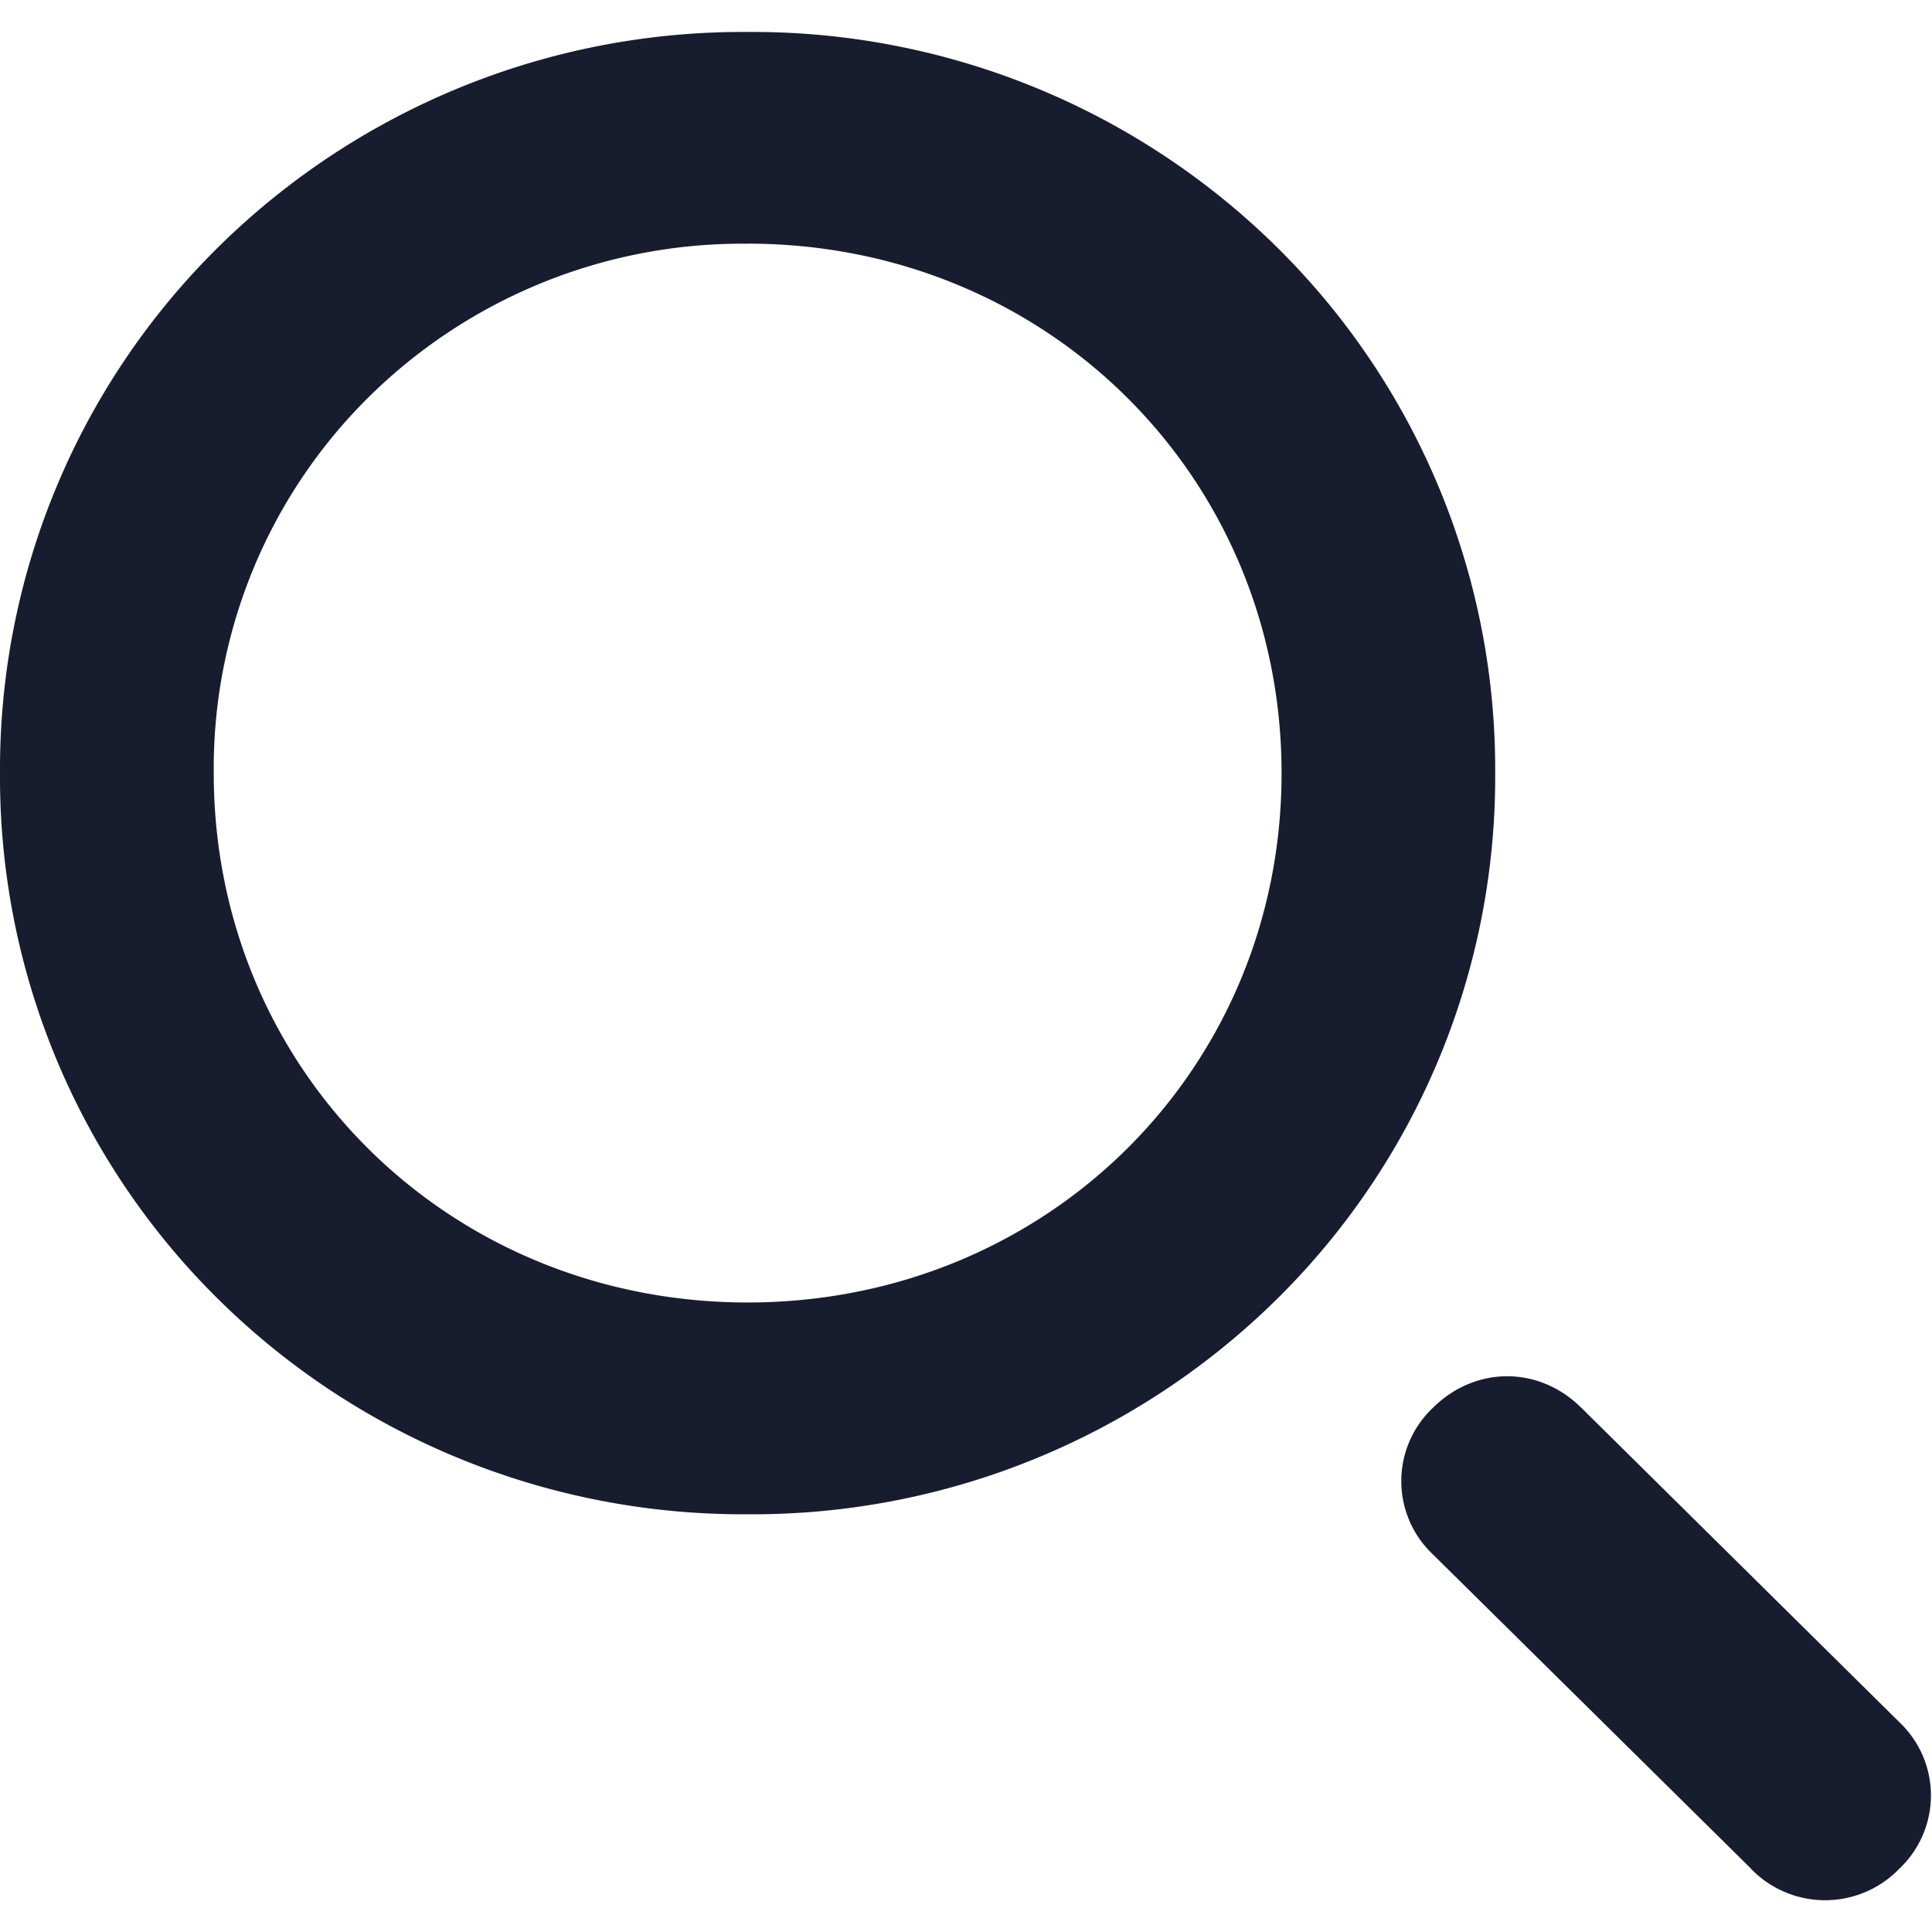 <svg t="1614521568420" class="icon" viewBox="0 0 1057 1024" version="1.1"
    xmlns="http://www.w3.org/2000/svg" p-id="1792" width="90" height="90">
    <path d="M409.012 811.966c-108.676 0.661-213.058-41.852-289.924-117.991A401.243 401.243 0 0 1 0.007 406.594a401.243 401.243 0 0 1 119.015-287.513A408.345 408.345 0 0 1 409.012 0.991a408.345 408.345 0 0 1 289.924 118.057 401.276 401.276 0 0 1 119.081 287.447 401.276 401.276 0 0 1-119.048 287.381 408.345 408.345 0 0 1-289.891 118.09h-0.066z m0-695.131A290.618 290.618 0 0 0 201.636 200.836a285.564 285.564 0 0 0-84.695 205.626c0 162.221 128.495 289.627 292.071 289.627 163.642 0 292.137-127.405 292.137-289.561 0-162.221-128.495-289.726-292.071-289.726h-0.066zM957.942 1005.799l-173.981-171.867a55.131 55.131 0 0 1 0-80.235c23.222-22.99 58.005-22.99 81.193 0l173.948 171.966a55.131 55.131 0 0 1 0 80.235 56.419 56.419 0 0 1-81.16 0v-0.099z" p-id="1793" fill="#181c2f65"></path>
</svg>